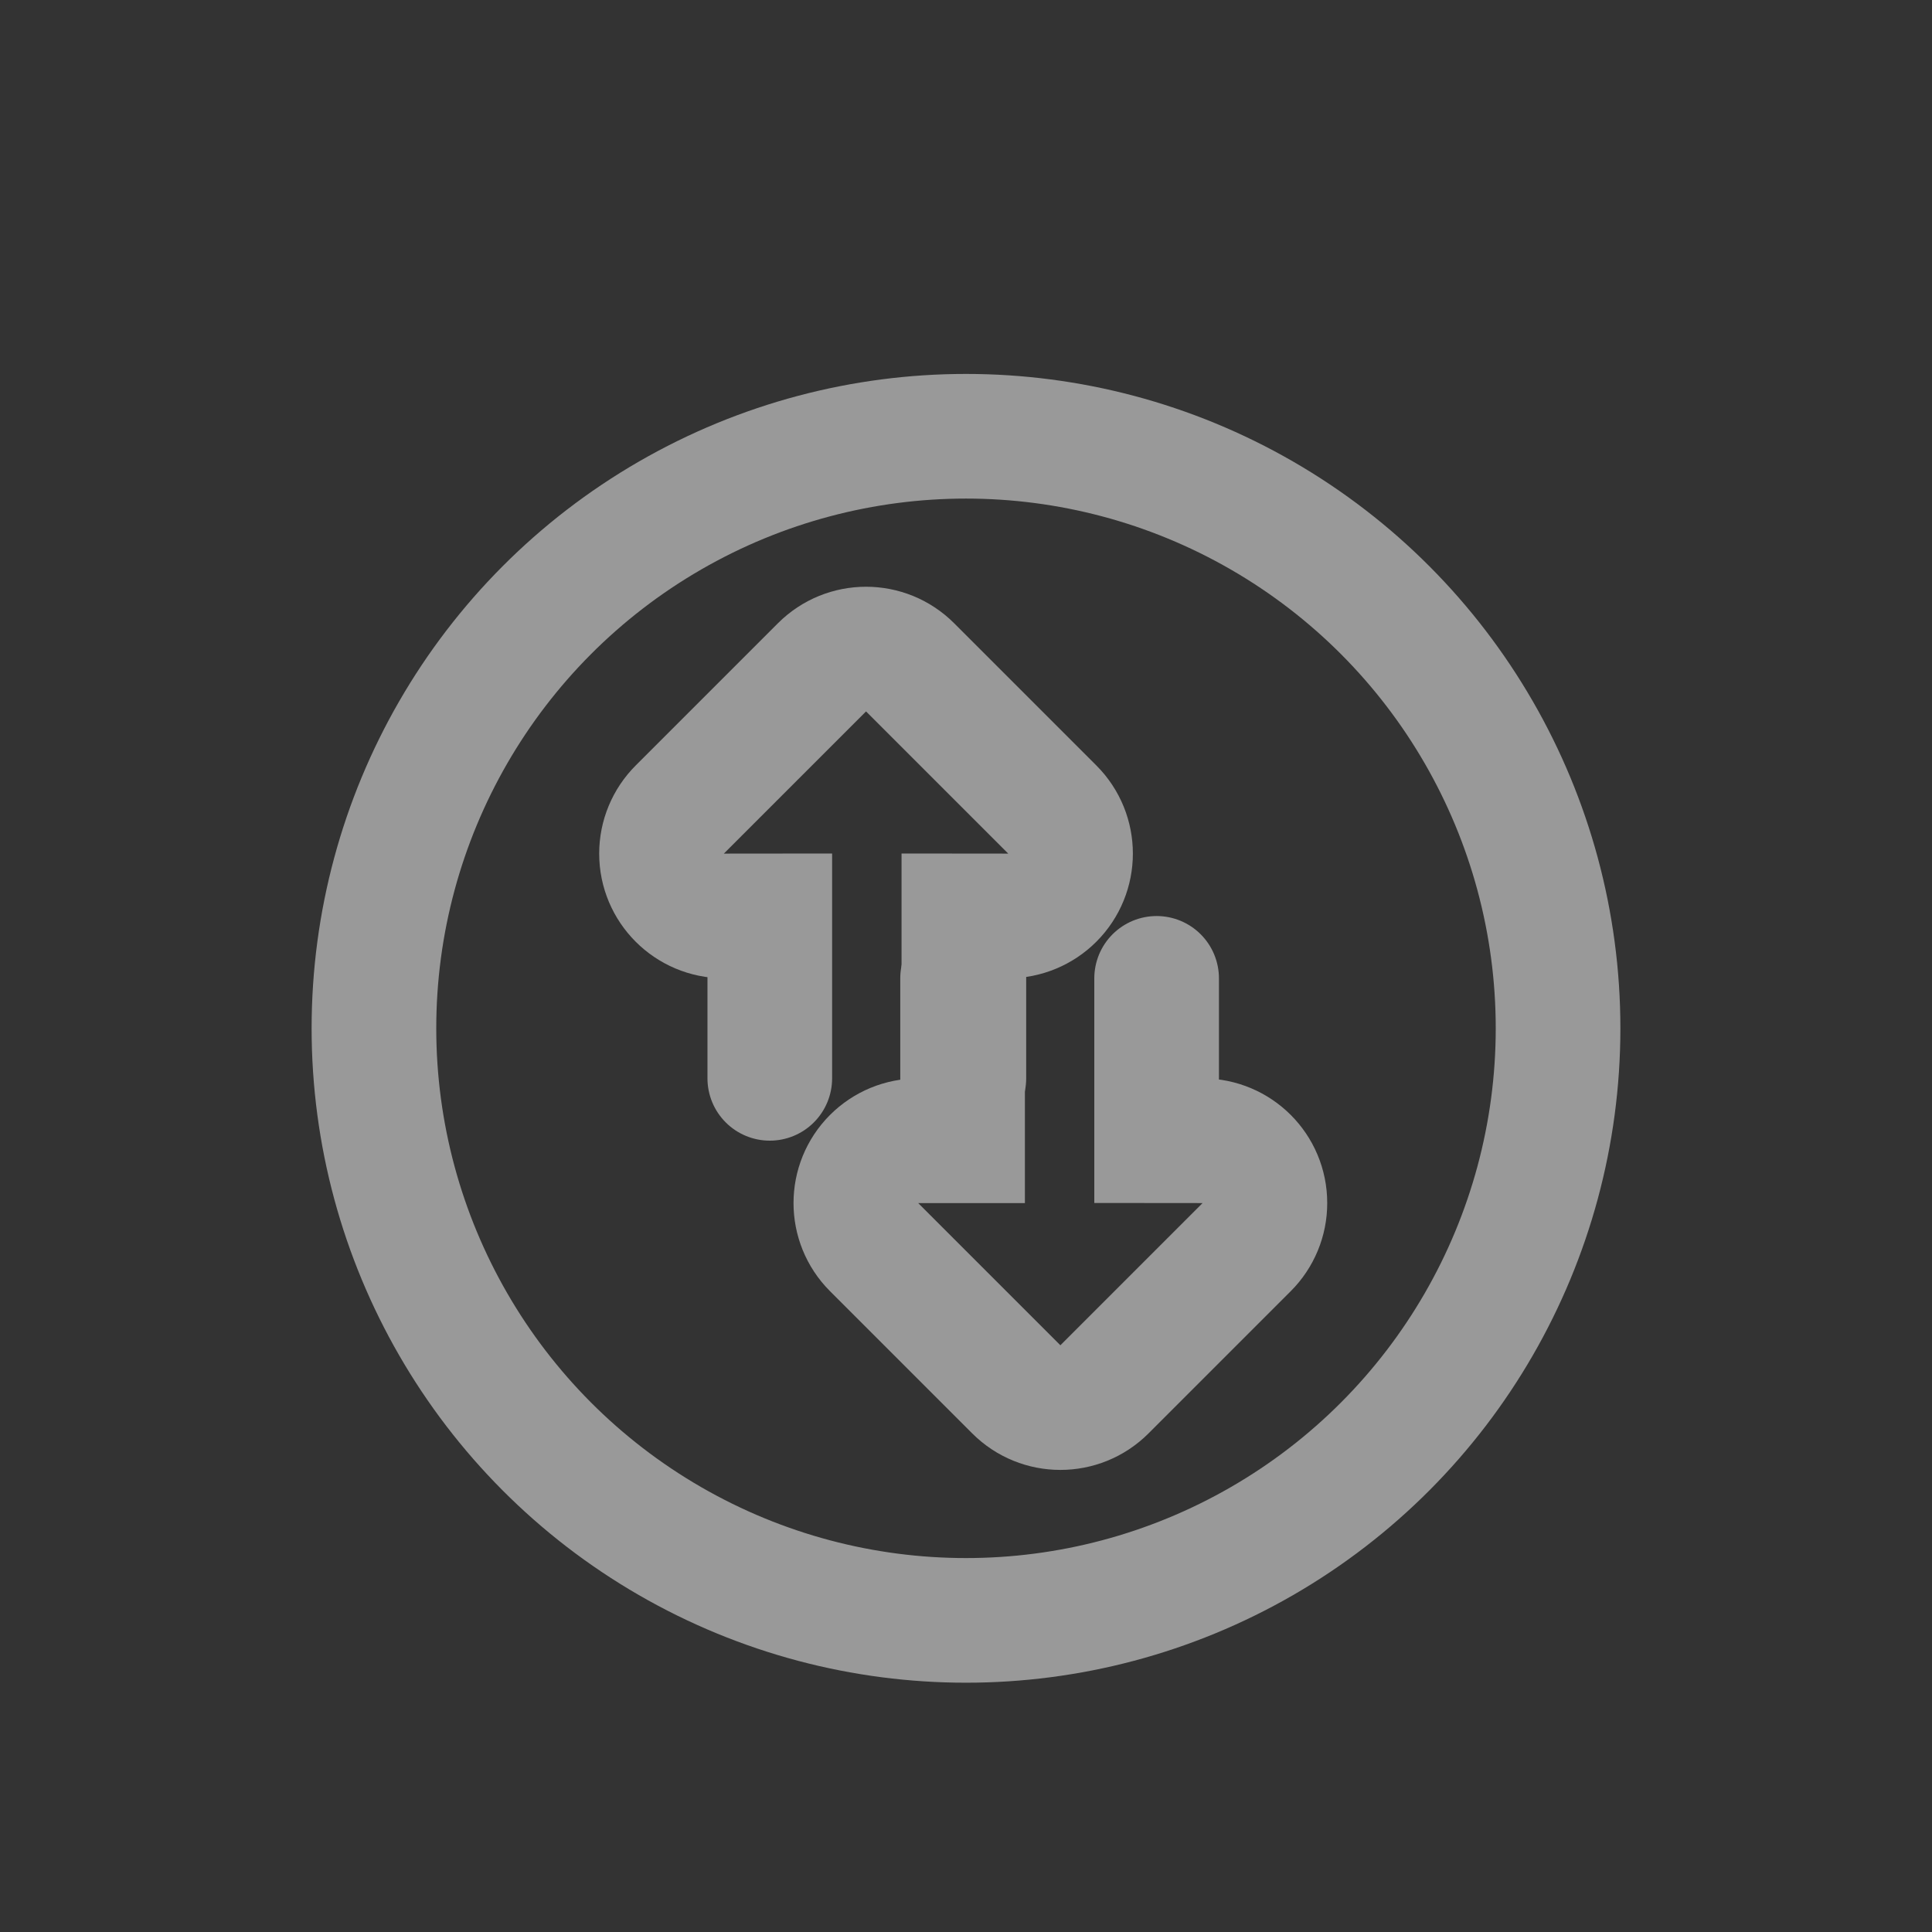 <?xml version="1.0" encoding="UTF-8"?>
<svg width="31px" height="31px" viewBox="0 0 31 31" version="1.1" xmlns="http://www.w3.org/2000/svg" xmlns:xlink="http://www.w3.org/1999/xlink">
    <rect x="0" y="0" width="31" height="31" fill="#333333" stroke="none"/>
    <title>sunswap-n</title>
    <g id="页面-1" stroke="none" stroke-width="1" fill="none" fill-rule="evenodd" opacity="0.5">
        <g id="首页" transform="translate(-97, -637)" stroke="#FFFFFF" stroke-width="2">
            <g id="编组-12备份-2" transform="translate(0, 636)">
                <g id="编组-15" transform="translate(97, 1)">
                    <circle id="椭圆形" cx="15.5" cy="16.5" r="9.5"></circle>
                    <g id="编组-11" transform="translate(9.2, 10)" stroke-linecap="round">
                        <path d="M3.945,1.761 L5.788,3.604 L6.309,3.082 C6.7,2.692 7.333,2.692 7.723,3.082 C7.911,3.27 8.016,3.524 8.016,3.79 L8.016,7.016 C8.016,7.569 7.569,8.016 7.016,8.016 L3.79,8.016 C3.237,8.016 2.79,7.569 2.79,7.016 C2.79,6.751 2.895,6.497 3.082,6.309 L3.586,5.806 L3.586,5.806 L1.743,3.963" id="路径" transform="translate(4.696, 4.696) rotate(-135) translate(-4.696, -4.696) "></path>
                        <path d="M7.064,5.37 L8.906,7.212 L9.428,6.691 C9.819,6.3 10.452,6.3 10.842,6.691 C11.03,6.878 11.135,7.133 11.135,7.398 L11.135,10.625 C11.135,11.177 10.687,11.625 10.135,11.625 L6.908,11.625 C6.356,11.625 5.908,11.177 5.908,10.625 C5.908,10.359 6.014,10.105 6.201,9.918 L6.705,9.414 L6.705,9.414 L4.862,7.571" id="路径备份-2" transform="translate(7.815, 8.304) rotate(-315) translate(-7.815, -8.304) "></path>
                    </g>
                </g>
            </g>
        </g>
    </g>
</svg>